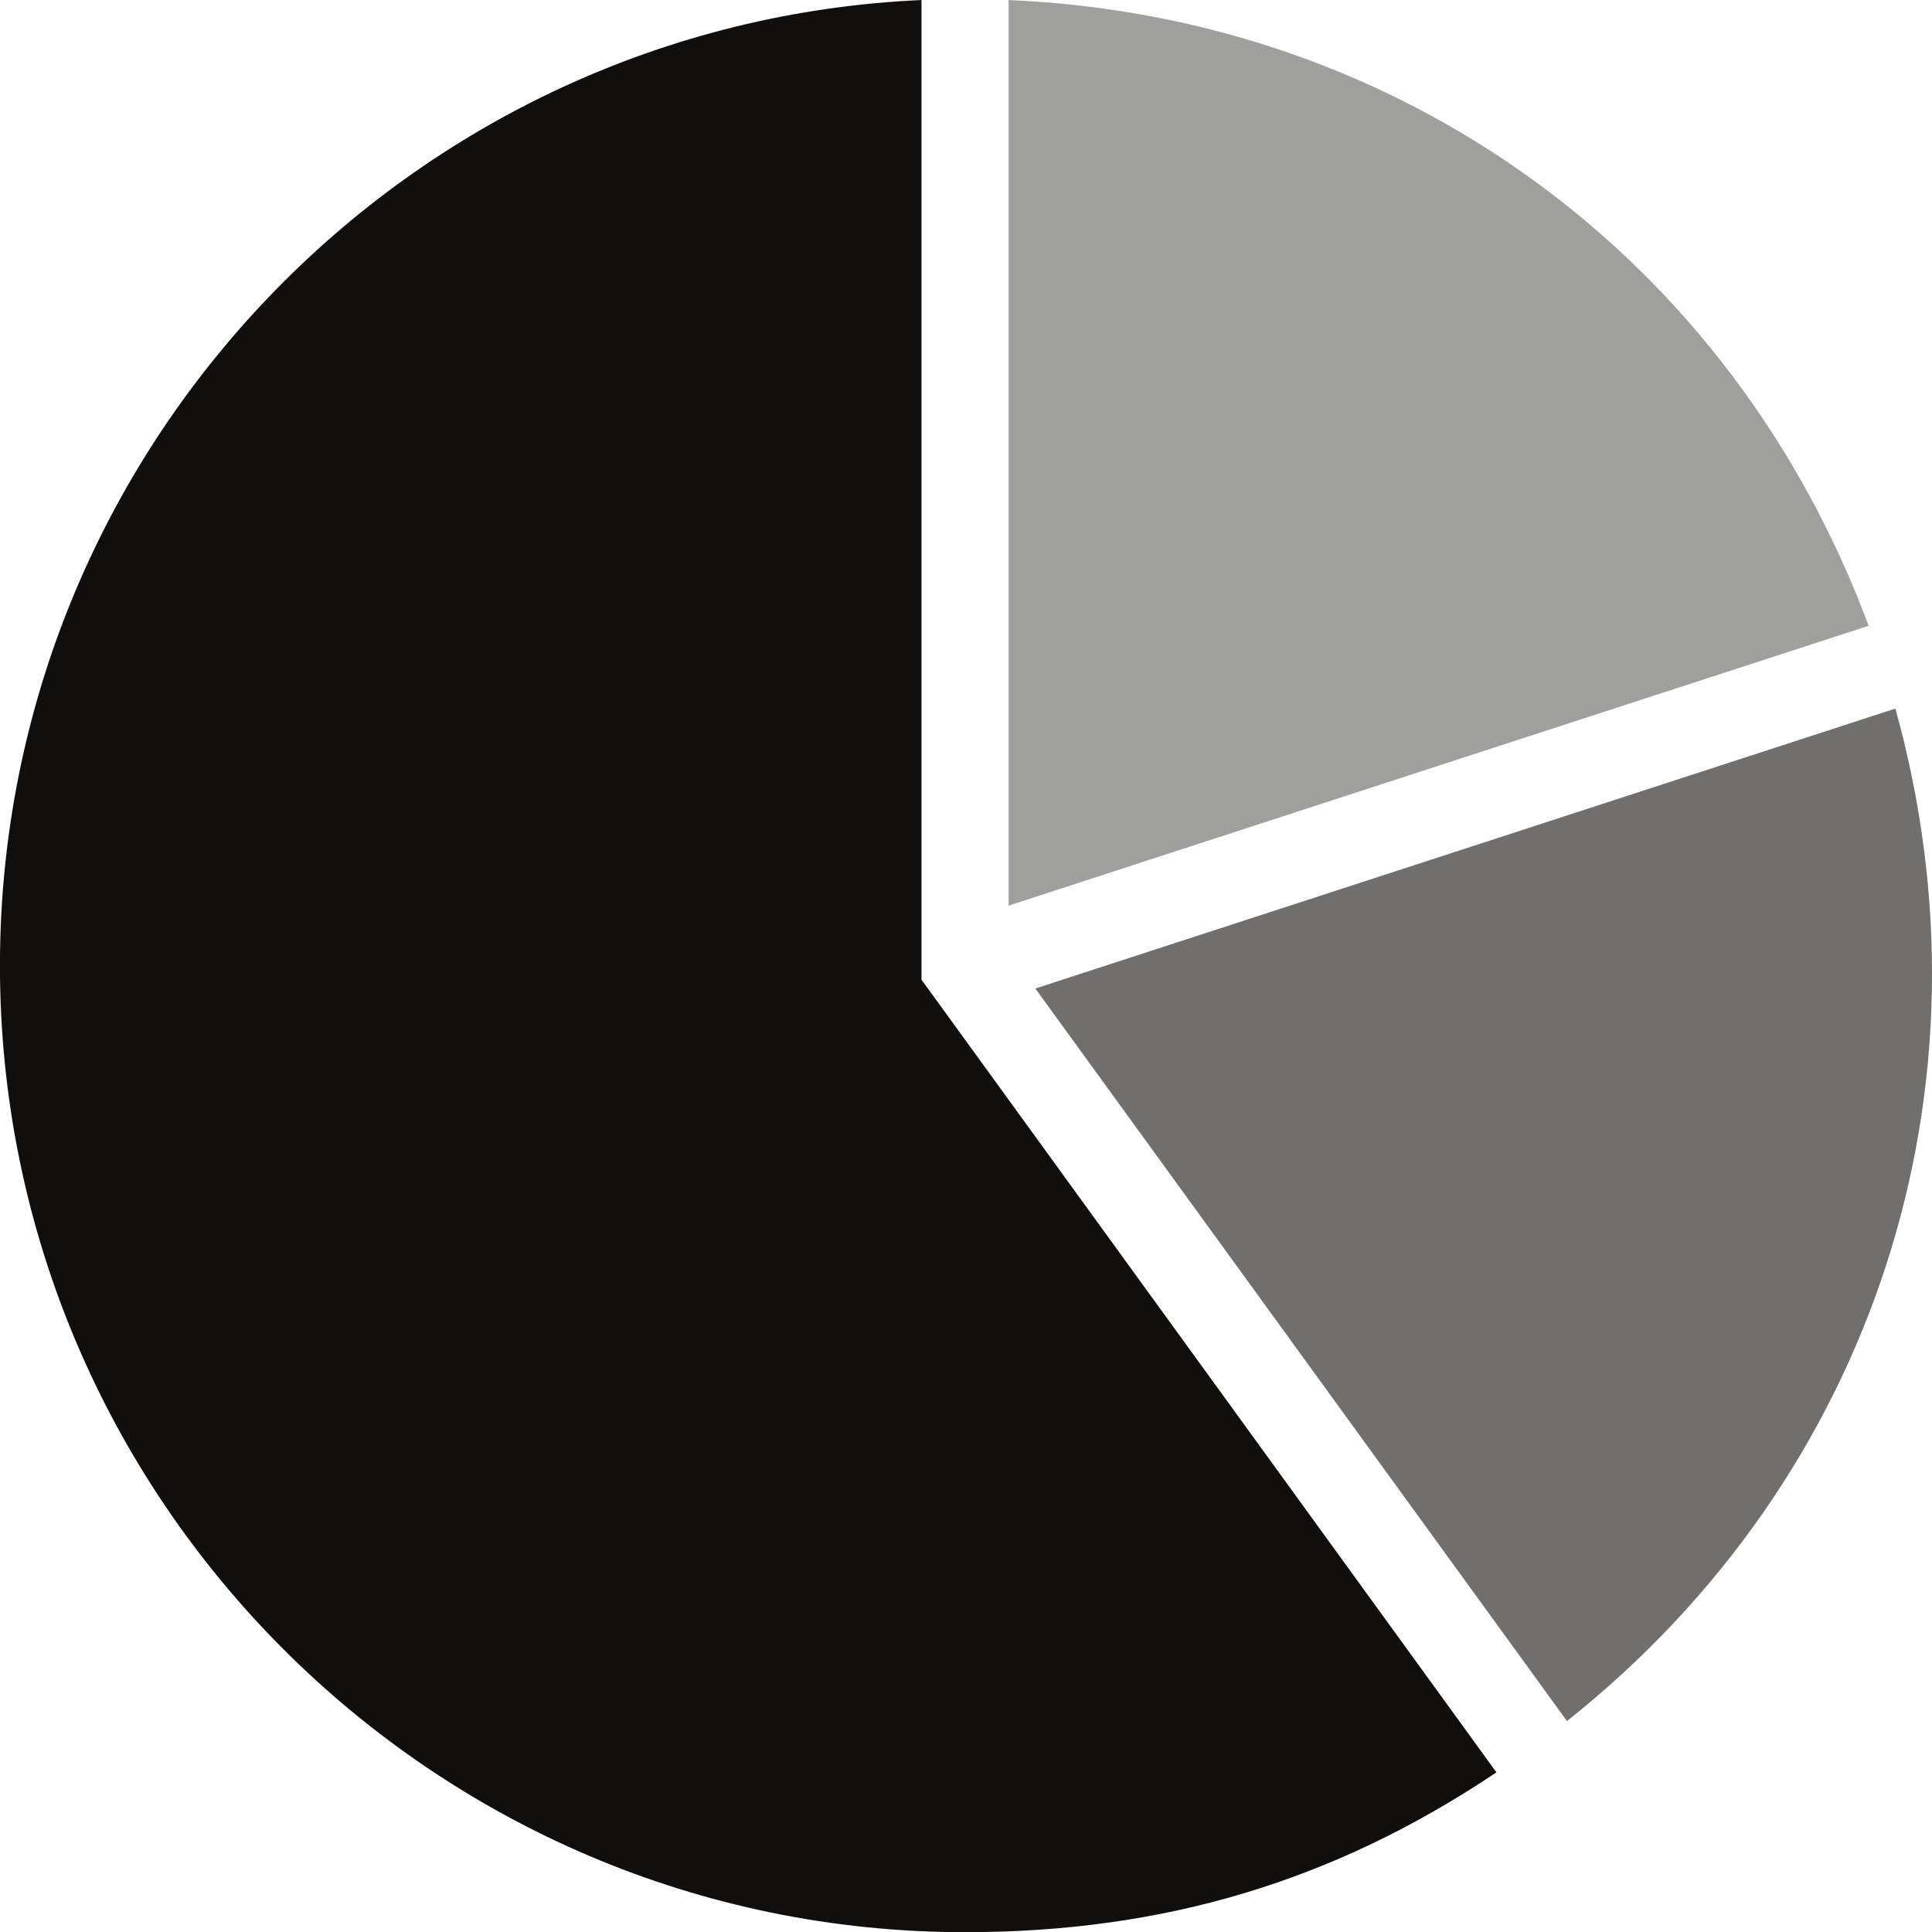 <?xml version="1.0" encoding="UTF-8" standalone="no"?>
<!-- Created with Inkscape (http://www.inkscape.org/) -->

<svg
   xmlns:dc="http://purl.org/dc/elements/1.1/"
   xmlns:cc="http://creativecommons.org/ns#"
   xmlns:rdf="http://www.w3.org/1999/02/22-rdf-syntax-ns#"
   xmlns:svg="http://www.w3.org/2000/svg"
   xmlns="http://www.w3.org/2000/svg"
   xmlns:sodipodi="http://sodipodi.sourceforge.net/DTD/sodipodi-0.dtd"
   xmlns:inkscape="http://www.inkscape.org/namespaces/inkscape"
   width="20.687"
   height="20.689"
   id="svg3817"
   version="1.1"
   inkscape:version="0.48.4 r9939"
   sodipodi:docname="muziek.svg">
  <defs
     id="defs3819">
    <clipPath
       id="clipPath3301"
       clipPathUnits="userSpaceOnUse">
      <path
         inkscape:connector-curvature="0"
         id="path3303"
         d="m 284.303,462.369 7.366,0 0,-7.757 -7.366,0 0,7.757 z" />
    </clipPath>
    <clipPath
       id="clipPath3285"
       clipPathUnits="userSpaceOnUse">
      <path
         inkscape:connector-curvature="0"
         id="path3287"
         d="m 284.533,456.299 7.68,0 0,-8.673 -7.68,0 0,8.673 z" />
    </clipPath>
  </defs>
  <sodipodi:namedview
     id="base"
     pagecolor="#ffffff"
     bordercolor="#666666"
     borderopacity="1.0"
     inkscape:pageopacity="0.0"
     inkscape:pageshadow="2"
     inkscape:zoom="11.2"
     inkscape:cx="30.839452"
     inkscape:cy="6.3004283"
     inkscape:document-units="px"
     inkscape:current-layer="layer1"
     showgrid="false"
     inkscape:window-width="1536"
     inkscape:window-height="801"
     inkscape:window-x="-8"
     inkscape:window-y="-8"
     inkscape:window-maximized="1"
     fit-margin-top="0"
     fit-margin-left="0"
     fit-margin-right="0"
     fit-margin-bottom="0" />
  <g
     inkscape:label="Layer 1"
     inkscape:groupmode="layer"
     id="layer1"
     transform="translate(-296.082,-210.425)">
    <g
       id="g3277"
       transform="matrix(1.25,0,0,-1.25,305.949,220.294)">
      <path
         inkscape:connector-curvature="0"
         d="m 0,0 0,7.895 c -4.386,-0.196 -7.894,-3.832 -7.894,-8.272 0,-4.564 3.709,-8.279 8.266,-8.279 1.707,0 3.163,0.437 4.553,1.369 L 0.231,-0.815 0.315,-0.931 0,-0.497 0,-0.105 0,0 z"
         style="fill:#100f0d;fill-opacity:1;fill-rule:nonzero;stroke:none"
         id="path3279" />
    </g>
    <g
       id="g3281"
       transform="matrix(1.25,0,0,-1.25,-48.497,788.387)">
      <g
         id="g3283" />
      <g
         id="g3289">
        <g
           style="opacity:0.6"
           clip-path="url(#clipPath3285)"
           id="g3291">
          <g
             transform="translate(291.899,456.3)"
             id="g3293">
            <path
               inkscape:connector-curvature="0"
               d="M 0,0 -7.367,-2.398 -6.11,-4.13 -2.813,-8.673 C -0.178,-6.58 0.904,-3.245 0,0"
               style="fill:#100f0d;fill-opacity:1;fill-rule:nonzero;stroke:none"
               id="path3295" />
          </g>
        </g>
      </g>
    </g>
    <g
       id="g3297"
       transform="matrix(1.25,0,0,-1.25,-48.497,788.387)">
      <g
         id="g3299" />
      <g
         id="g3305">
        <g
           style="opacity:0.4"
           clip-path="url(#clipPath3301)"
           id="g3307">
          <g
             transform="translate(291.67,457.009)"
             id="g3309">
            <path
               inkscape:connector-curvature="0"
               d="m 0,0 c -1.174,3.158 -4.006,5.218 -7.367,5.36 l 0,-7.757 5.122,1.667 L 0,0 z"
               style="fill:#100f0d;fill-opacity:1;fill-rule:nonzero;stroke:none"
               id="path3311" />
          </g>
        </g>
      </g>
    </g>
  </g>
</svg>

